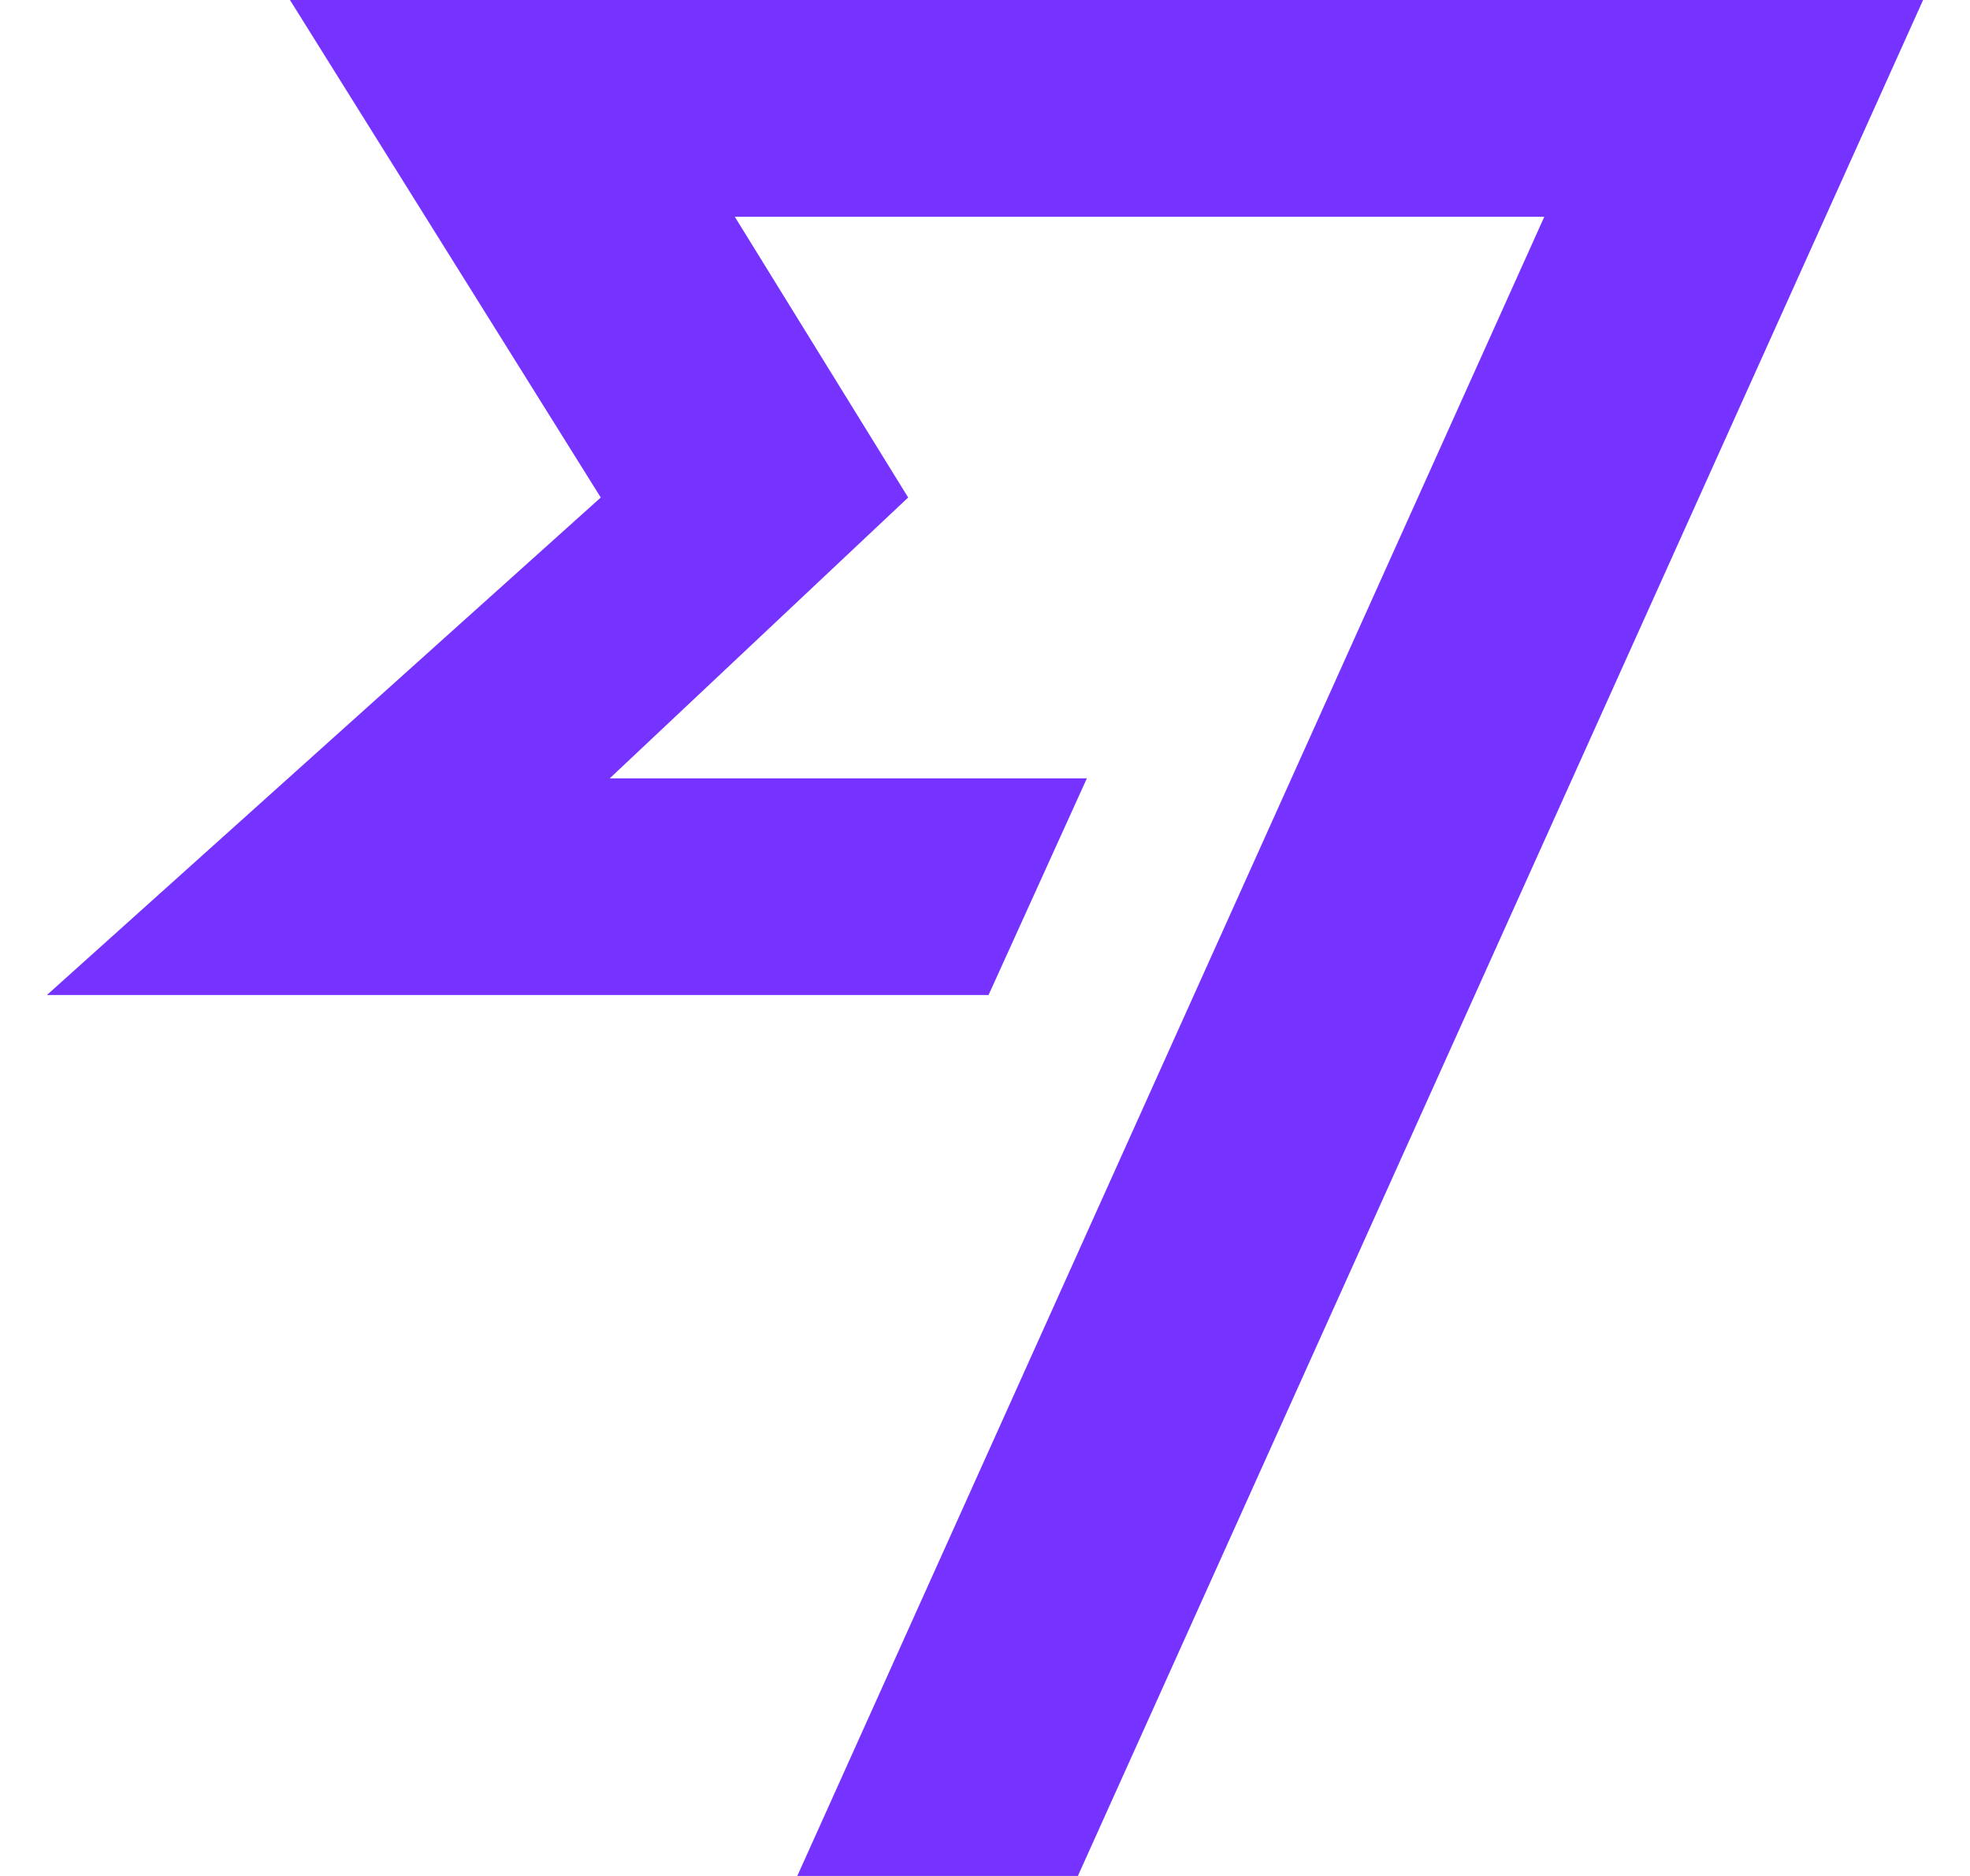 <svg width="21" height="20" viewBox="0 0 21 20" fill="none" xmlns="http://www.w3.org/2000/svg">
<path d="M6.404 5.304L0.5 10.608H10.538L11.586 8.298H6.5L9.681 5.304L7.833 2.311H16.462L8.499 20H11.49L20.5 0H3.091L6.404 5.304Z" fill="#7633FF"/>
</svg>
